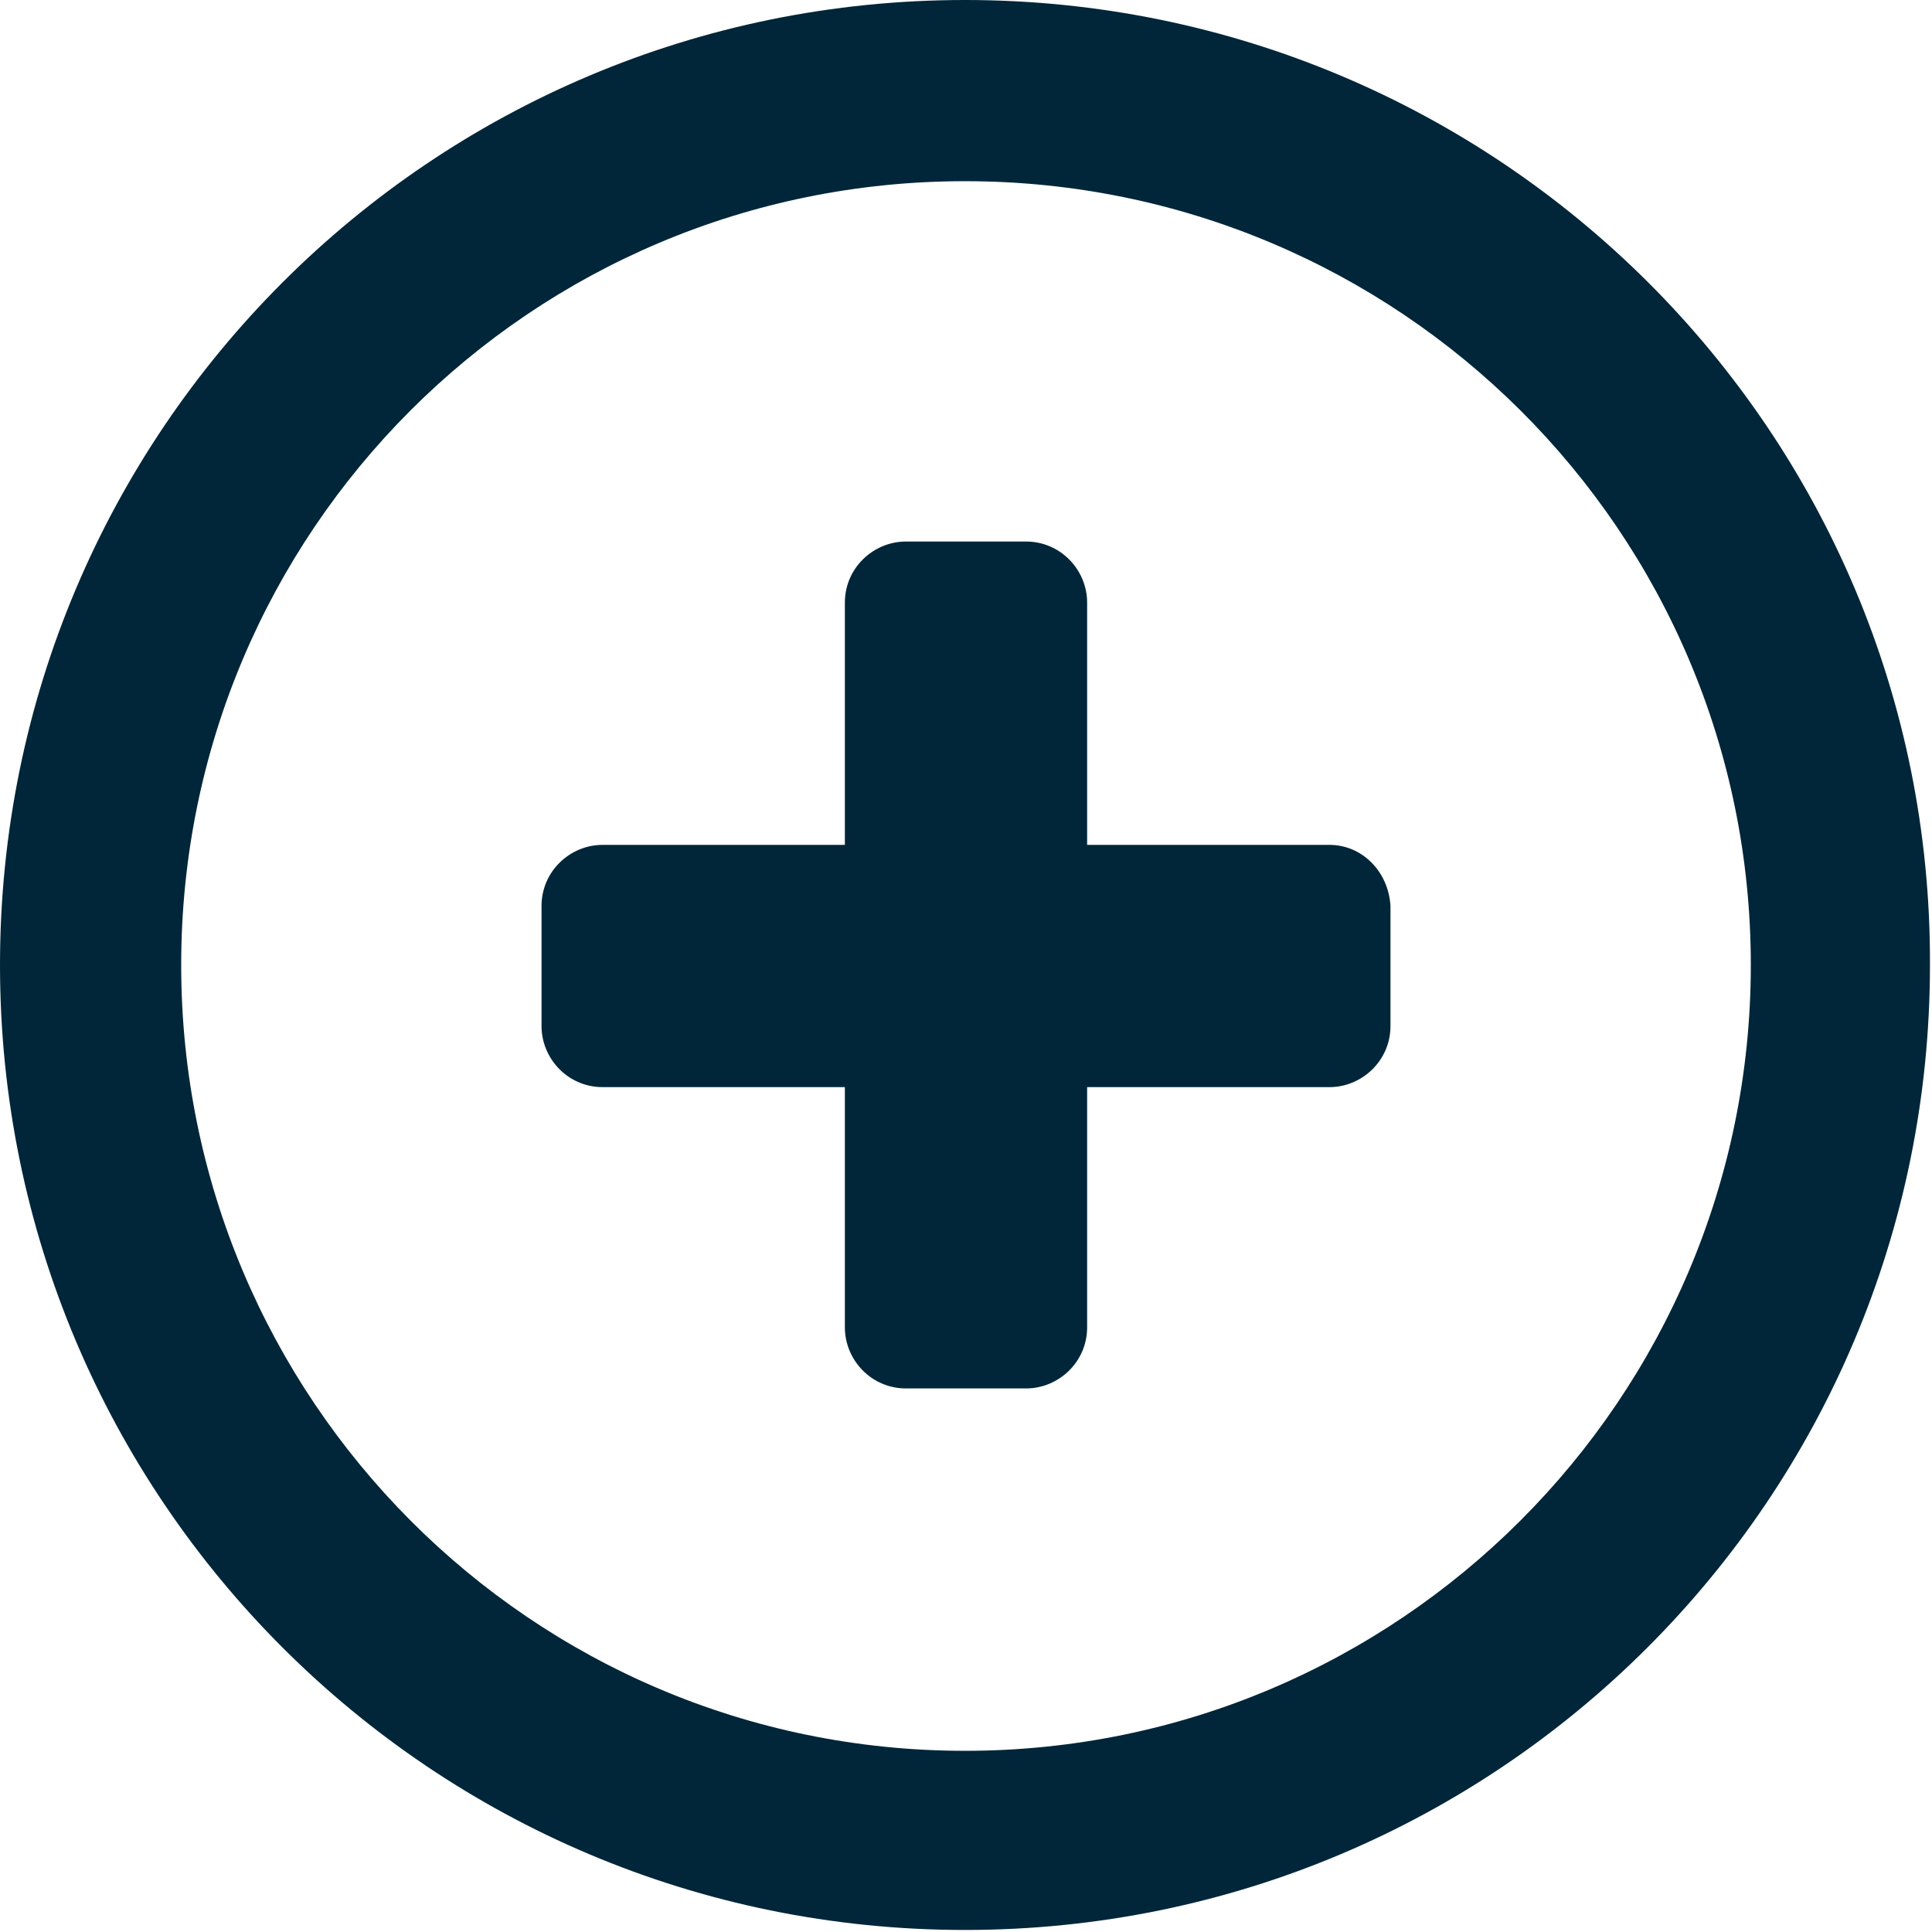 <svg xmlns="http://www.w3.org/2000/svg" viewBox="0 0 94.9 94.9"><path fill="#012639" d="M47.4 0C21.2 0 0 21.2 0 47.4s21.2 47.4 47.4 47.4 47.4-21.2 47.4-47.4C94.9 21.2 73.6 0 47.4 0zm0 86C26.1 86 8.9 68.7 8.9 47.4S26.1 8.9 47.4 8.9 86 26.1 86 47.4 68.7 86 47.4 86zm17.9-44.5H53.4V29.6c0-1.6-1.3-3-3-3h-5.9c-1.6 0-3 1.3-3 3v11.9H29.6c-1.6 0-3 1.3-3 3v5.9c0 1.6 1.3 3 3 3h11.9v11.8c0 1.6 1.3 3 3 3h5.9c1.6 0 3-1.3 3-3V53.4h11.9c1.6 0 3-1.3 3-3v-5.9c-.1-1.7-1.4-3-3-3z"/></svg>